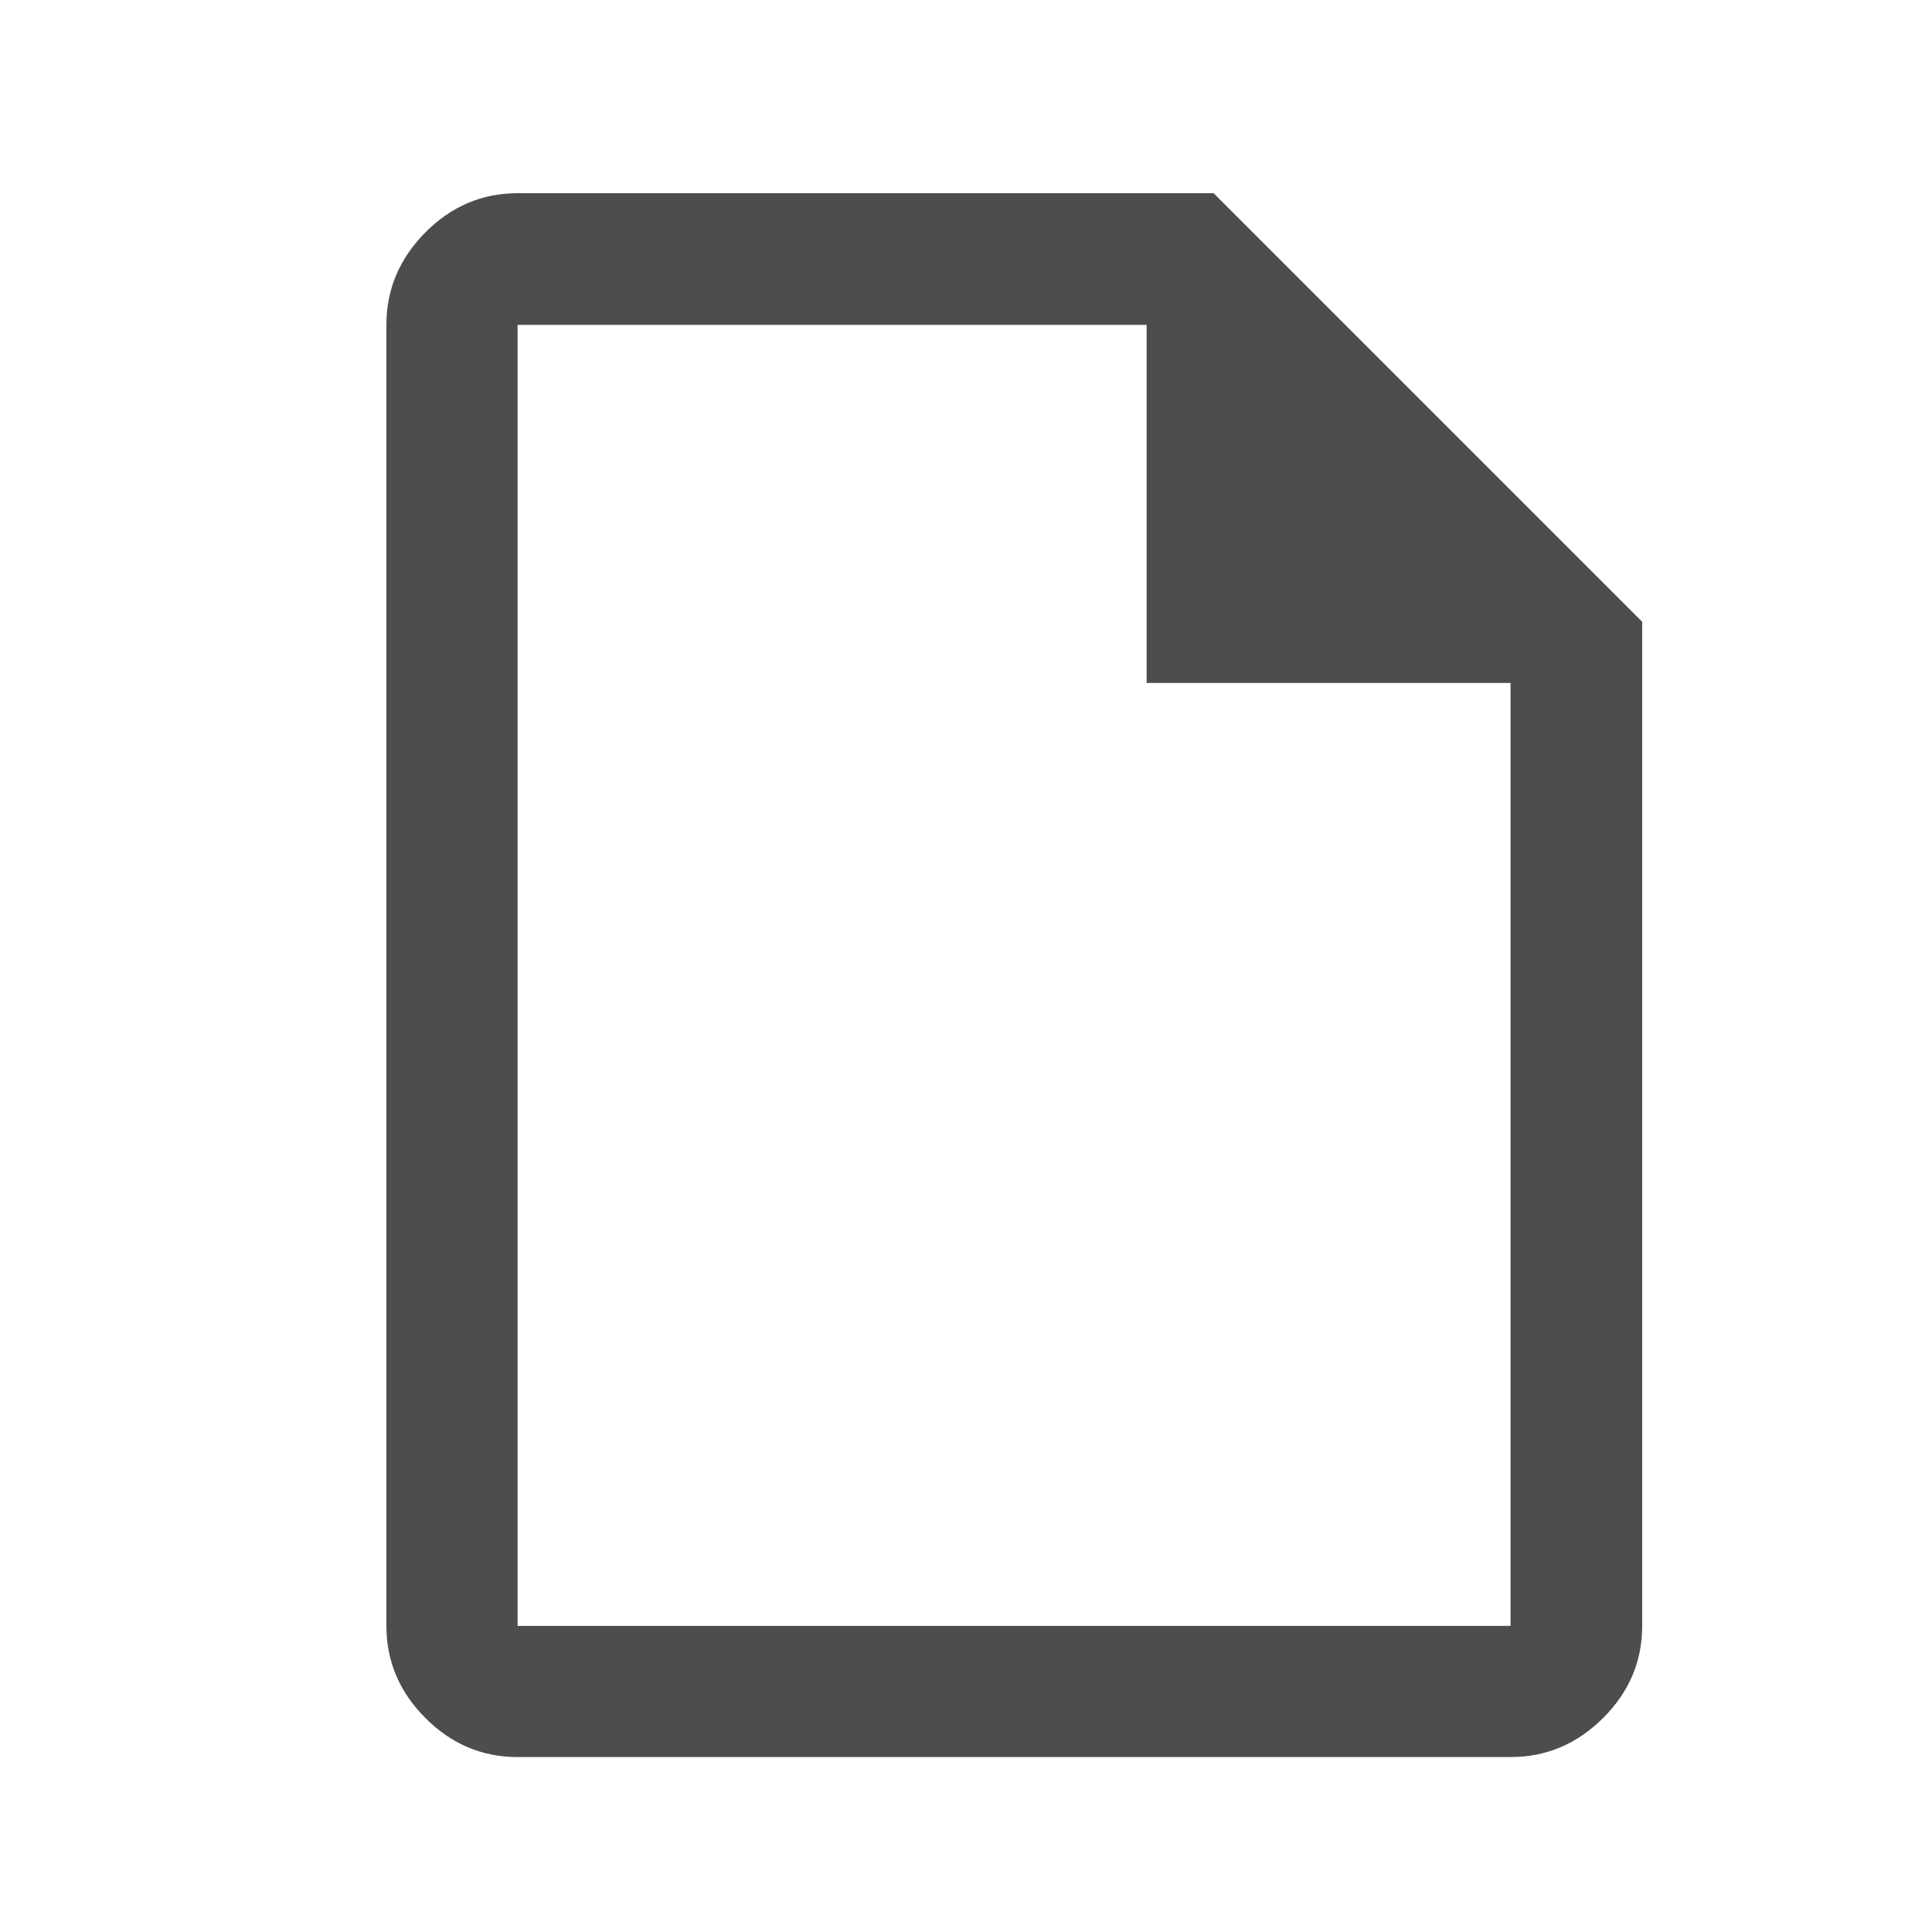 <svg width="20" height="20" viewBox="0 0 20 20" fill="none" xmlns="http://www.w3.org/2000/svg">
<path d="M5.358 18.189C4.991 18.189 4.673 18.055 4.404 17.785C4.135 17.516 4 17.198 4 16.831V3.363C4 2.995 4.135 2.676 4.404 2.405C4.673 2.135 4.991 2 5.358 2H12.563L17 6.437V16.831C17 17.198 16.865 17.516 16.595 17.785C16.324 18.055 16.005 18.189 15.637 18.189H5.358ZM11.87 7.07V3.363H5.358V16.831H15.637V7.07H11.87Z" fill="#4F4C4C"/>
</svg>
